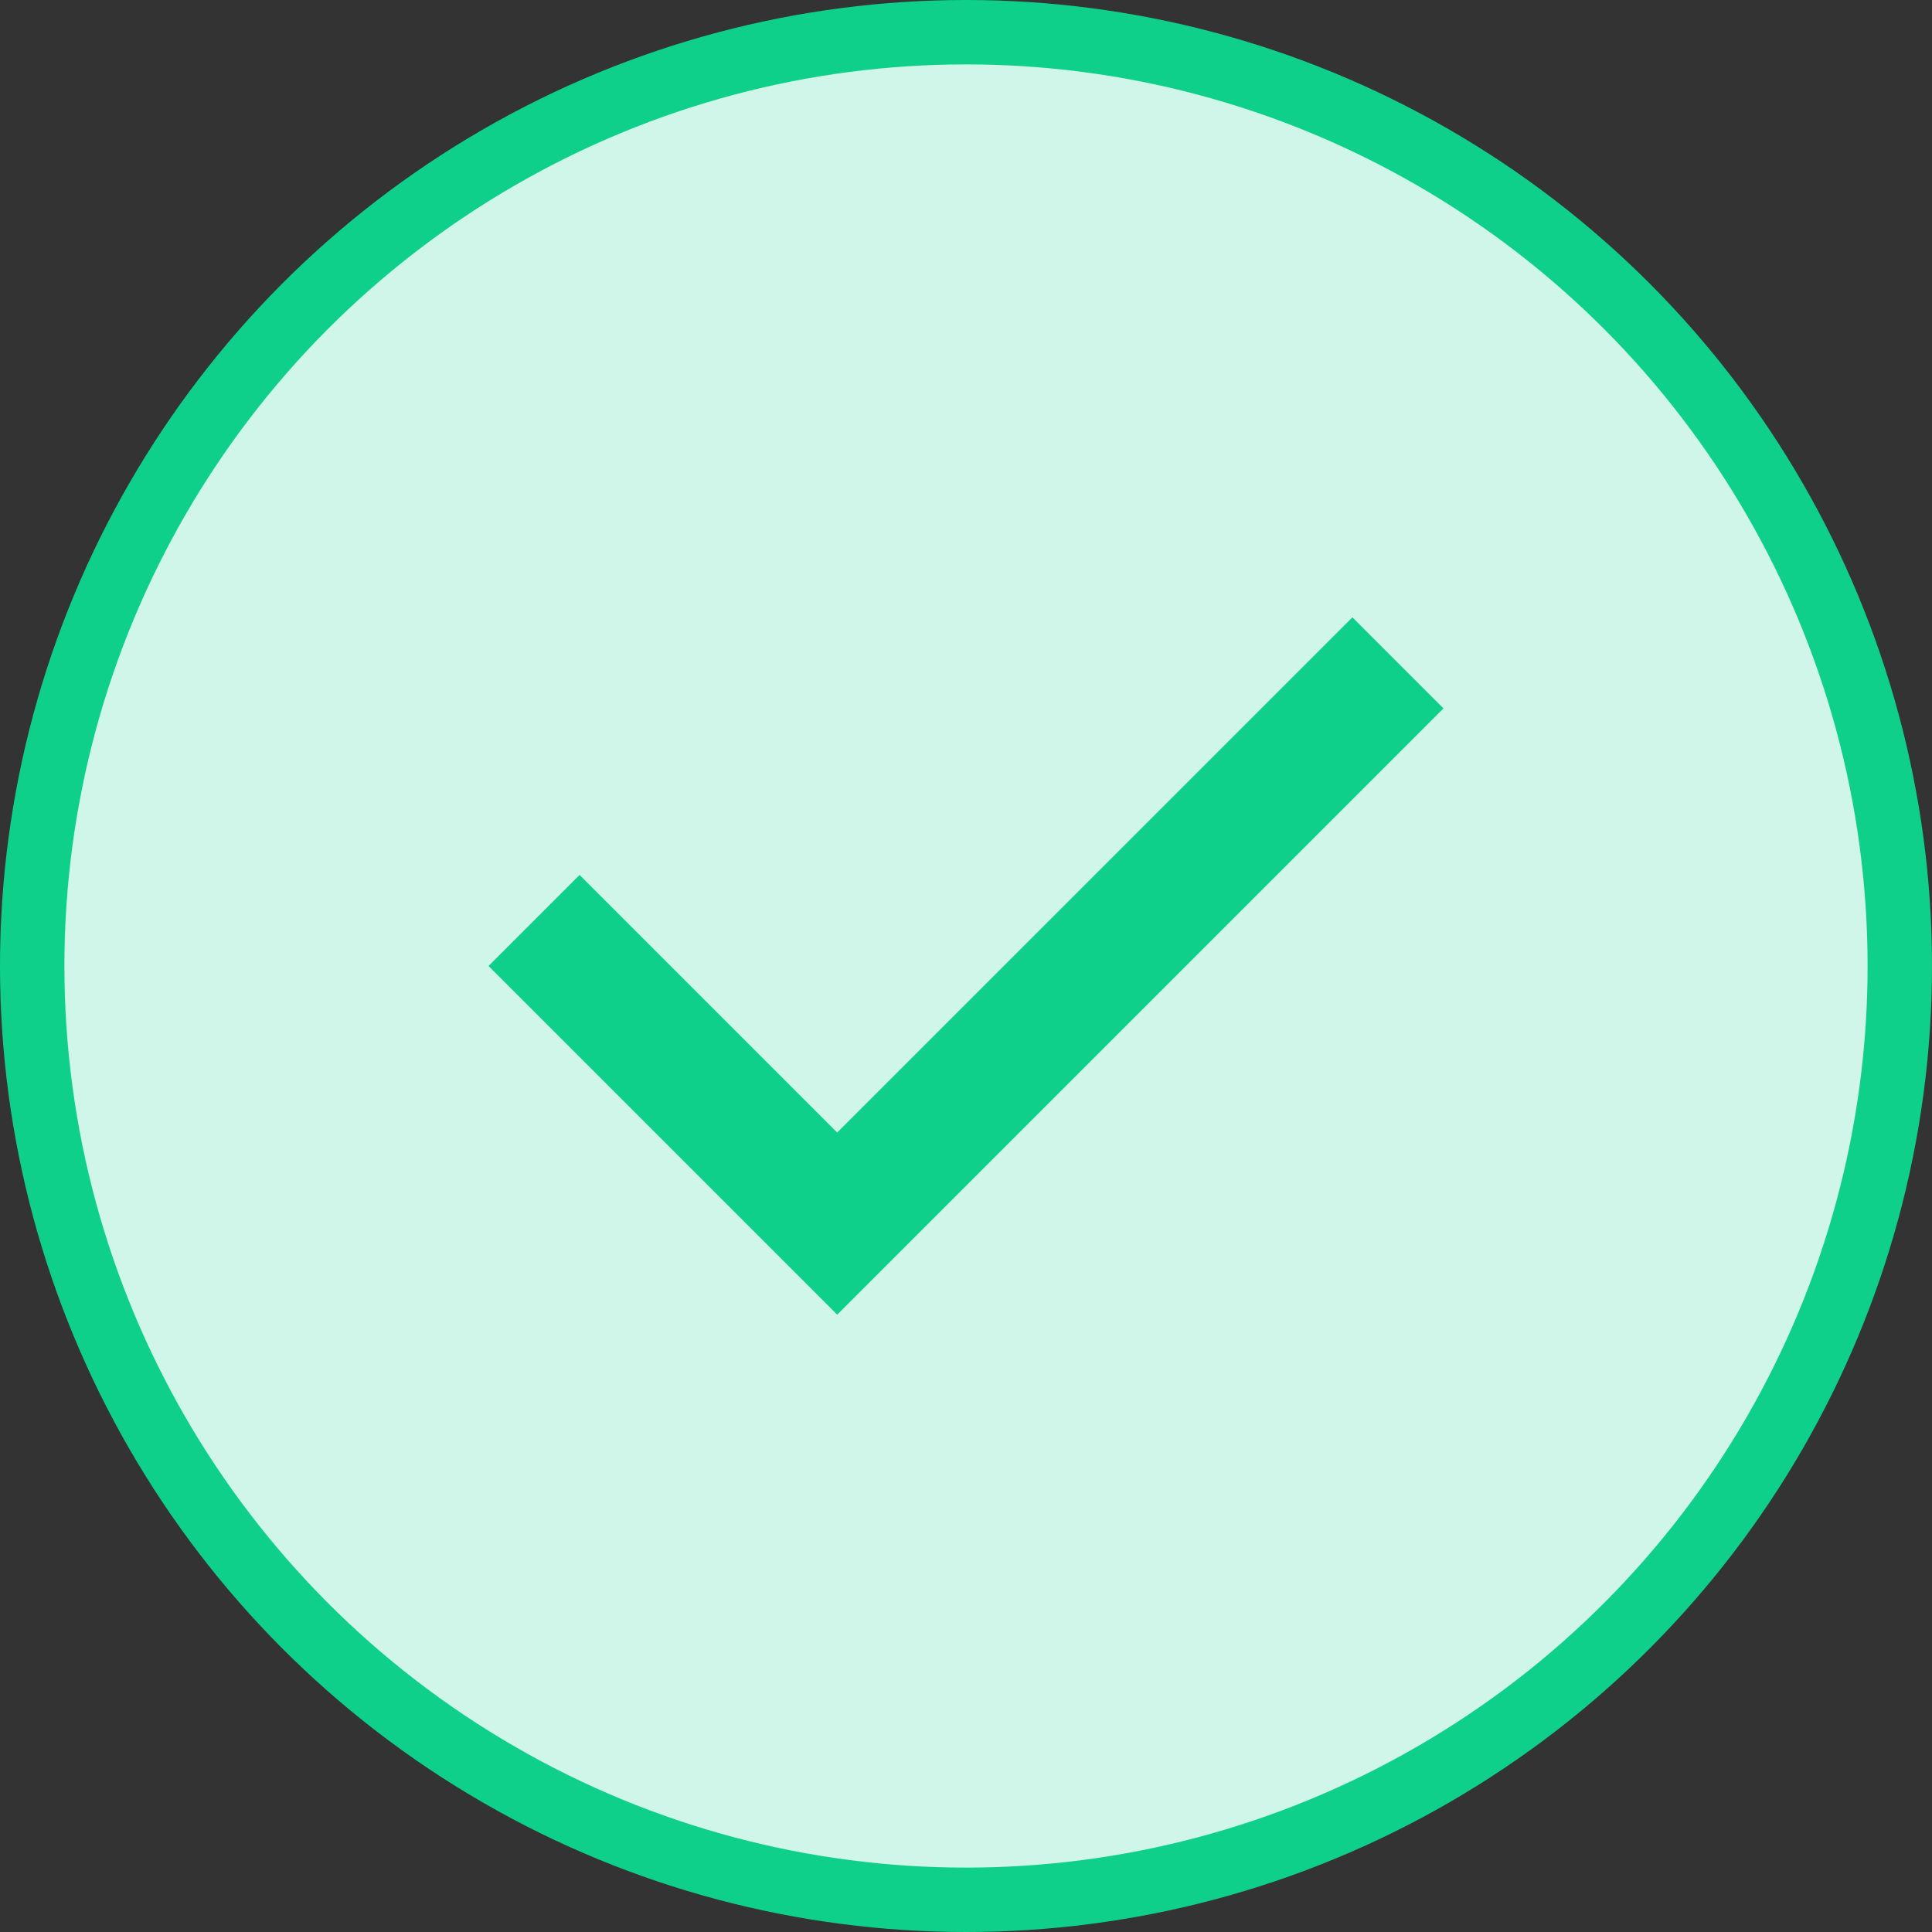 <svg width="30" height="30" viewBox="0 0 30 30" fill="none" xmlns="http://www.w3.org/2000/svg">
<rect x="0" y="0" width="30" height="30" fill="#333333" stroke="none"/>
<circle cx="15" cy="15" r="14.5" fill="#CFF6E8" stroke="#0FD08B"/>
<path d="M9 15L13 19L21 11" stroke="#0FD08B" stroke-width="2" stroke-miterlimit="10" stroke-linecap="square"/>
</svg>
